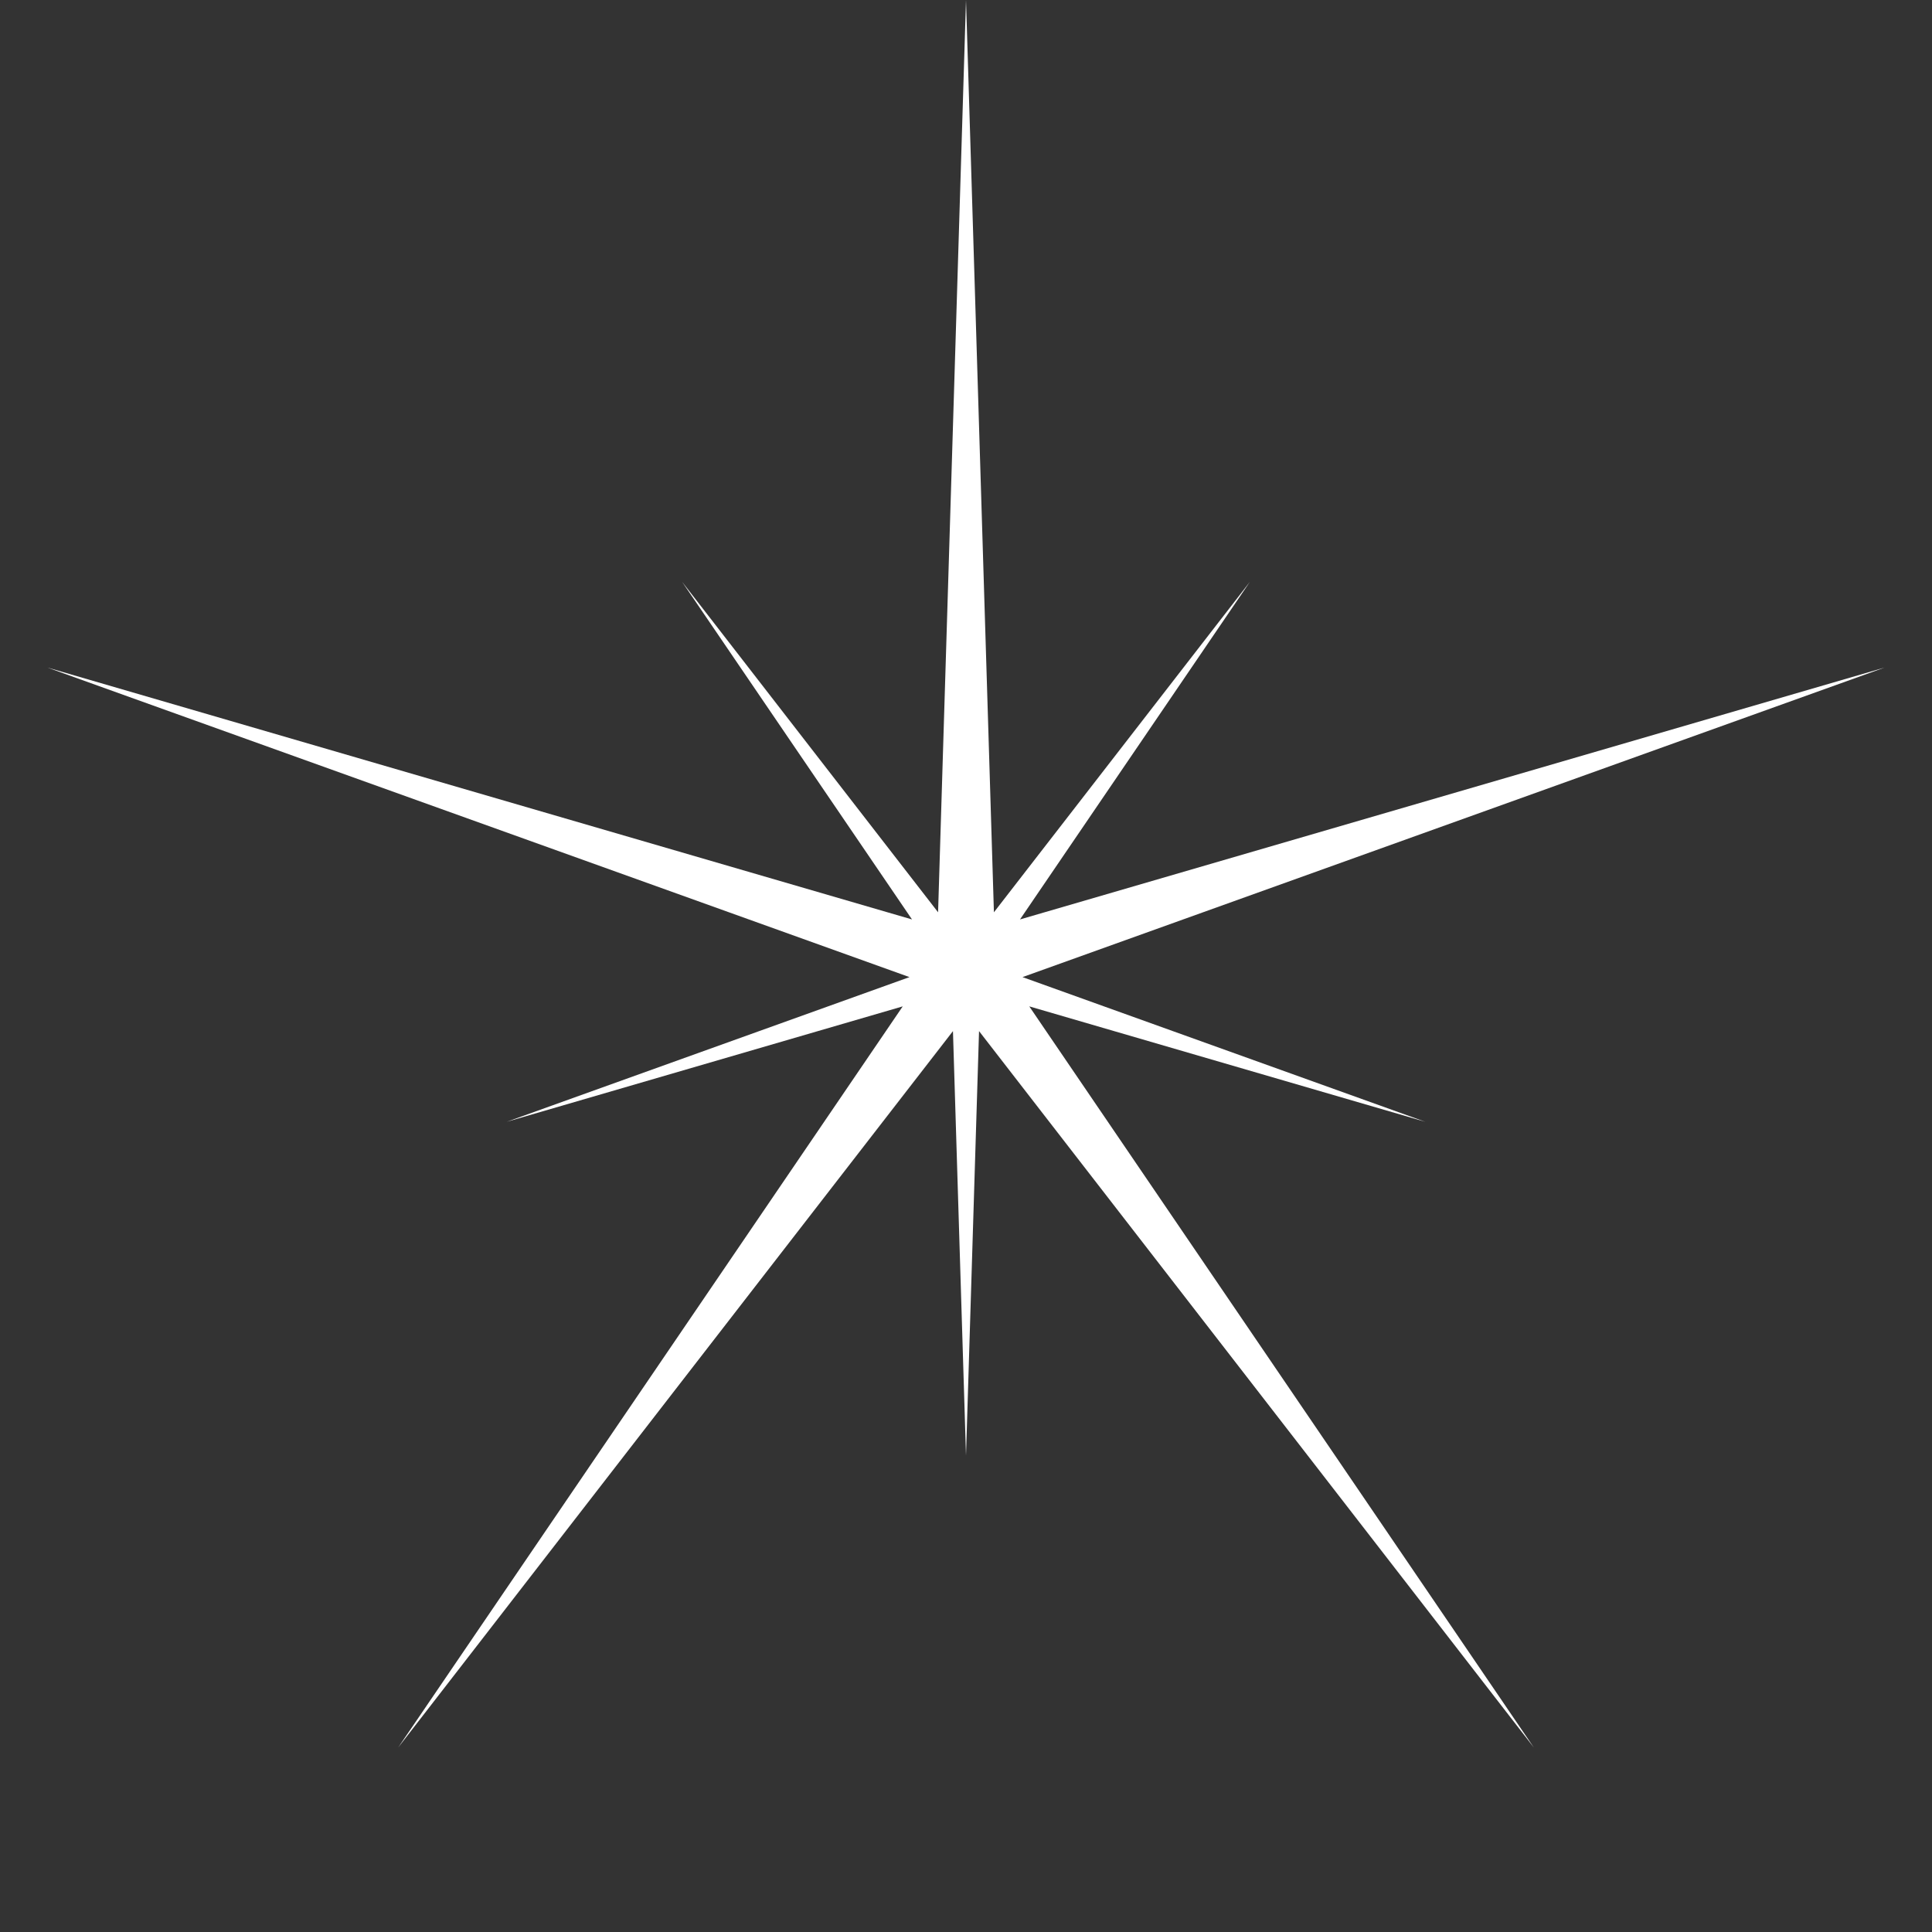 <?xml version="1.0" encoding="iso-8859-1"?>
<!-- Generator: Adobe Illustrator 19.2.1, SVG Export Plug-In . SVG Version: 6.00 Build 0)  -->
<svg version="1.1" xmlns="http://www.w3.org/2000/svg" xmlns:xlink="http://www.w3.org/1999/xlink" x="0px" y="0px"
	 viewBox="0 0 20 20" style="enable-background:new 0 0 20 20;" xml:space="preserve">
<rect x="0" y="0" width="20" height="20" fill="#333333" stroke="none"/>
<g id="sparkle">
	<g>
		<polygon style="fill:#FFFFFF;" points="10.655,10.418 14.755,11.613 10.585,10.115 19.511,6.91 10.559,9.518 12.939,6.023 
			10.289,9.444 10,0 9.711,9.444 7.061,6.023 9.441,9.518 0.489,6.91 9.415,10.115 5.245,11.613 9.345,10.418 4.122,18.09 
			9.865,10.674 10,15.068 10.135,10.674 15.878,18.09 		"/>
	</g>
</g>
<g id="Layer_1">
</g>
</svg>
